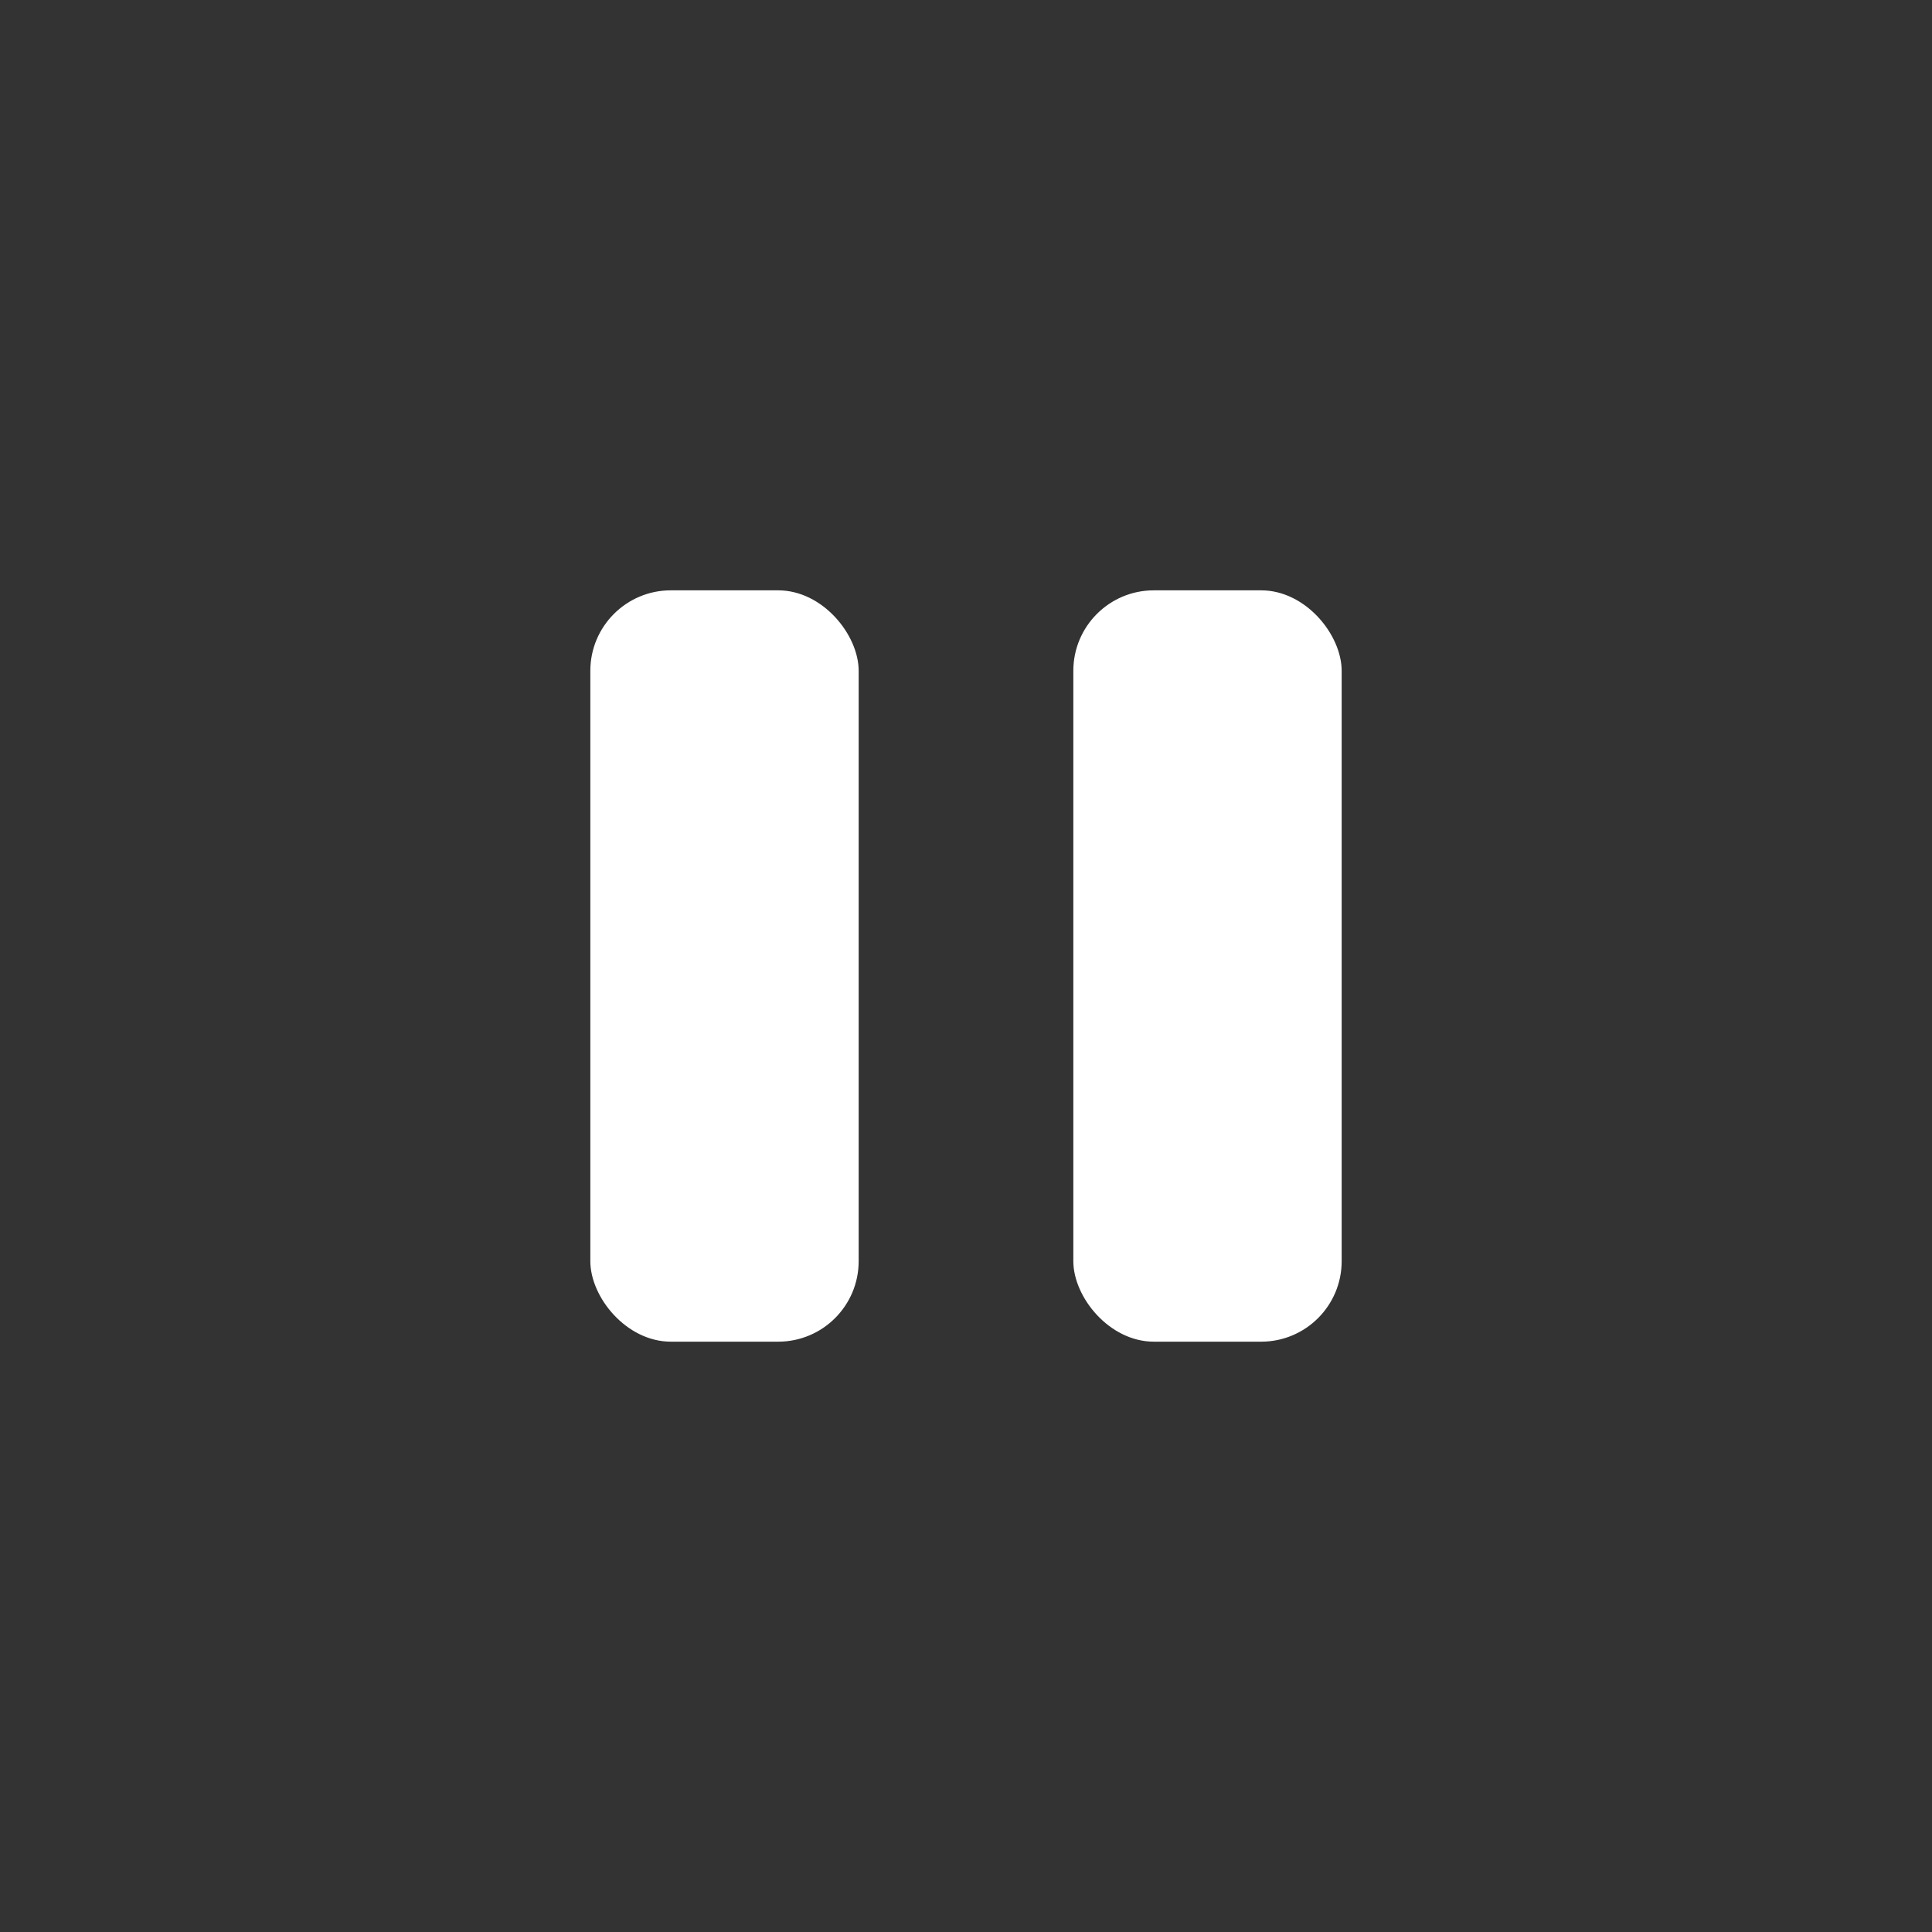 <svg width="36" height="36" viewBox="0 0 36 36" fill="none" xmlns="http://www.w3.org/2000/svg">
  <rect x="0" y="0" width="36" height="36" fill="#333333" stroke="none"/>
  <g clip-path="url(#clip0_3426_2171)">
    <circle cx="18" cy="18" r="18" />
    <rect x="11" y="11" width="5" height="14" rx="1.5" fill="white"/>
    <rect x="20" y="11" width="5" height="14" rx="1.5" fill="white"/>
  </g>
  <defs>
    <clipPath id="clip0_3426_2171">
      <rect width="36" height="36" fill="white"/>
    </clipPath>
  </defs>
</svg>